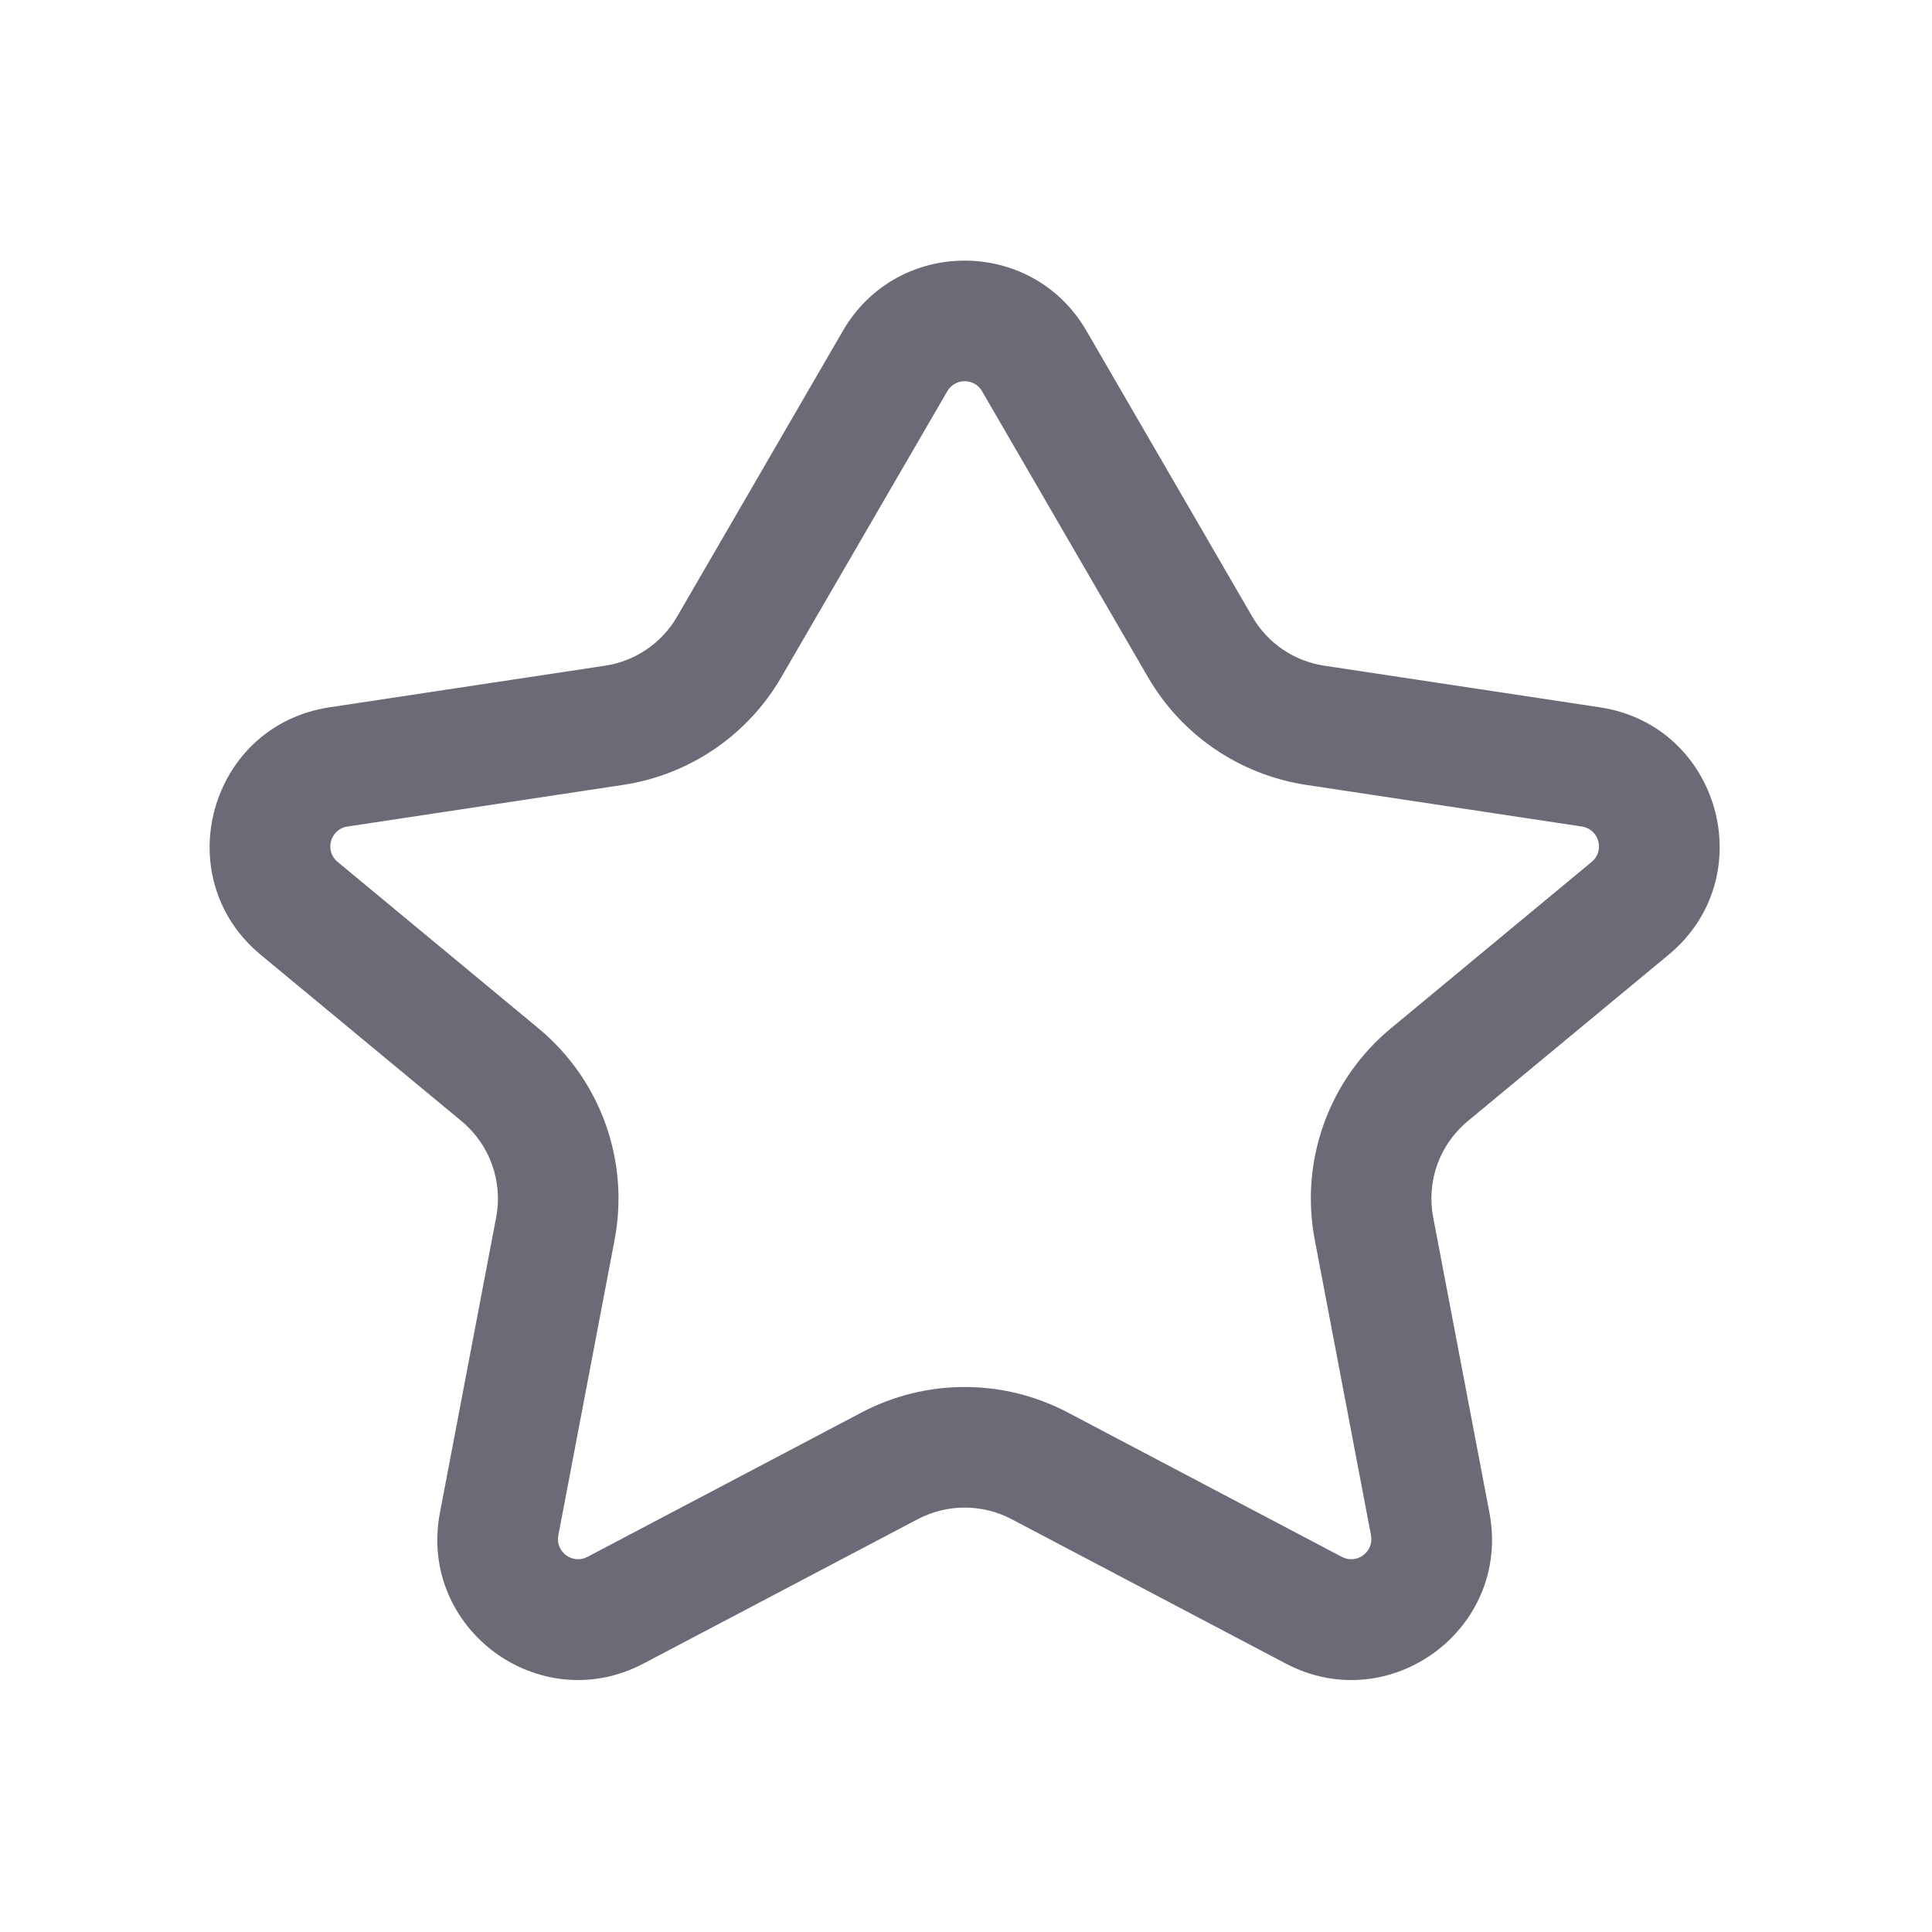<svg width="27" height="27" viewBox="0 0 27 27" fill="none" xmlns="http://www.w3.org/2000/svg">
<path fill-rule="evenodd" clip-rule="evenodd" d="M11.781 4.621C12.539 3.316 14.424 3.316 15.182 4.621L17.502 8.62C17.715 8.988 18.085 9.24 18.506 9.303L22.359 9.885C24.038 10.139 24.627 12.259 23.319 13.343L20.512 15.668C20.118 15.995 19.933 16.509 20.029 17.012L20.815 21.141C21.123 22.759 19.425 24.015 17.968 23.248L14.136 21.23C13.726 21.015 13.237 21.015 12.827 21.23L8.994 23.248C7.538 24.015 5.84 22.759 6.148 21.141L6.934 17.012C7.03 16.509 6.844 15.995 6.45 15.668L3.643 13.343C2.335 12.259 2.925 10.139 4.604 9.885L8.456 9.303C8.878 9.24 9.247 8.988 9.461 8.62L11.781 4.621ZM13.724 5.467C13.616 5.281 13.347 5.281 13.239 5.467L10.918 9.465C10.448 10.276 9.635 10.829 8.708 10.969L4.855 11.551C4.616 11.587 4.531 11.89 4.718 12.045L7.525 14.371C8.392 15.089 8.8 16.221 8.589 17.327L7.803 21.456C7.759 21.688 8.001 21.867 8.209 21.758L12.042 19.739C12.943 19.265 14.02 19.265 14.921 19.739L18.753 21.758C18.961 21.867 19.204 21.688 19.16 21.456L18.374 17.327C18.163 16.221 18.571 15.089 19.438 14.371L22.244 12.045C22.431 11.89 22.347 11.587 22.107 11.551L18.255 10.969C17.328 10.829 16.515 10.276 16.044 9.465L13.724 5.467Z" fill="#6D6976"/>
</svg>
